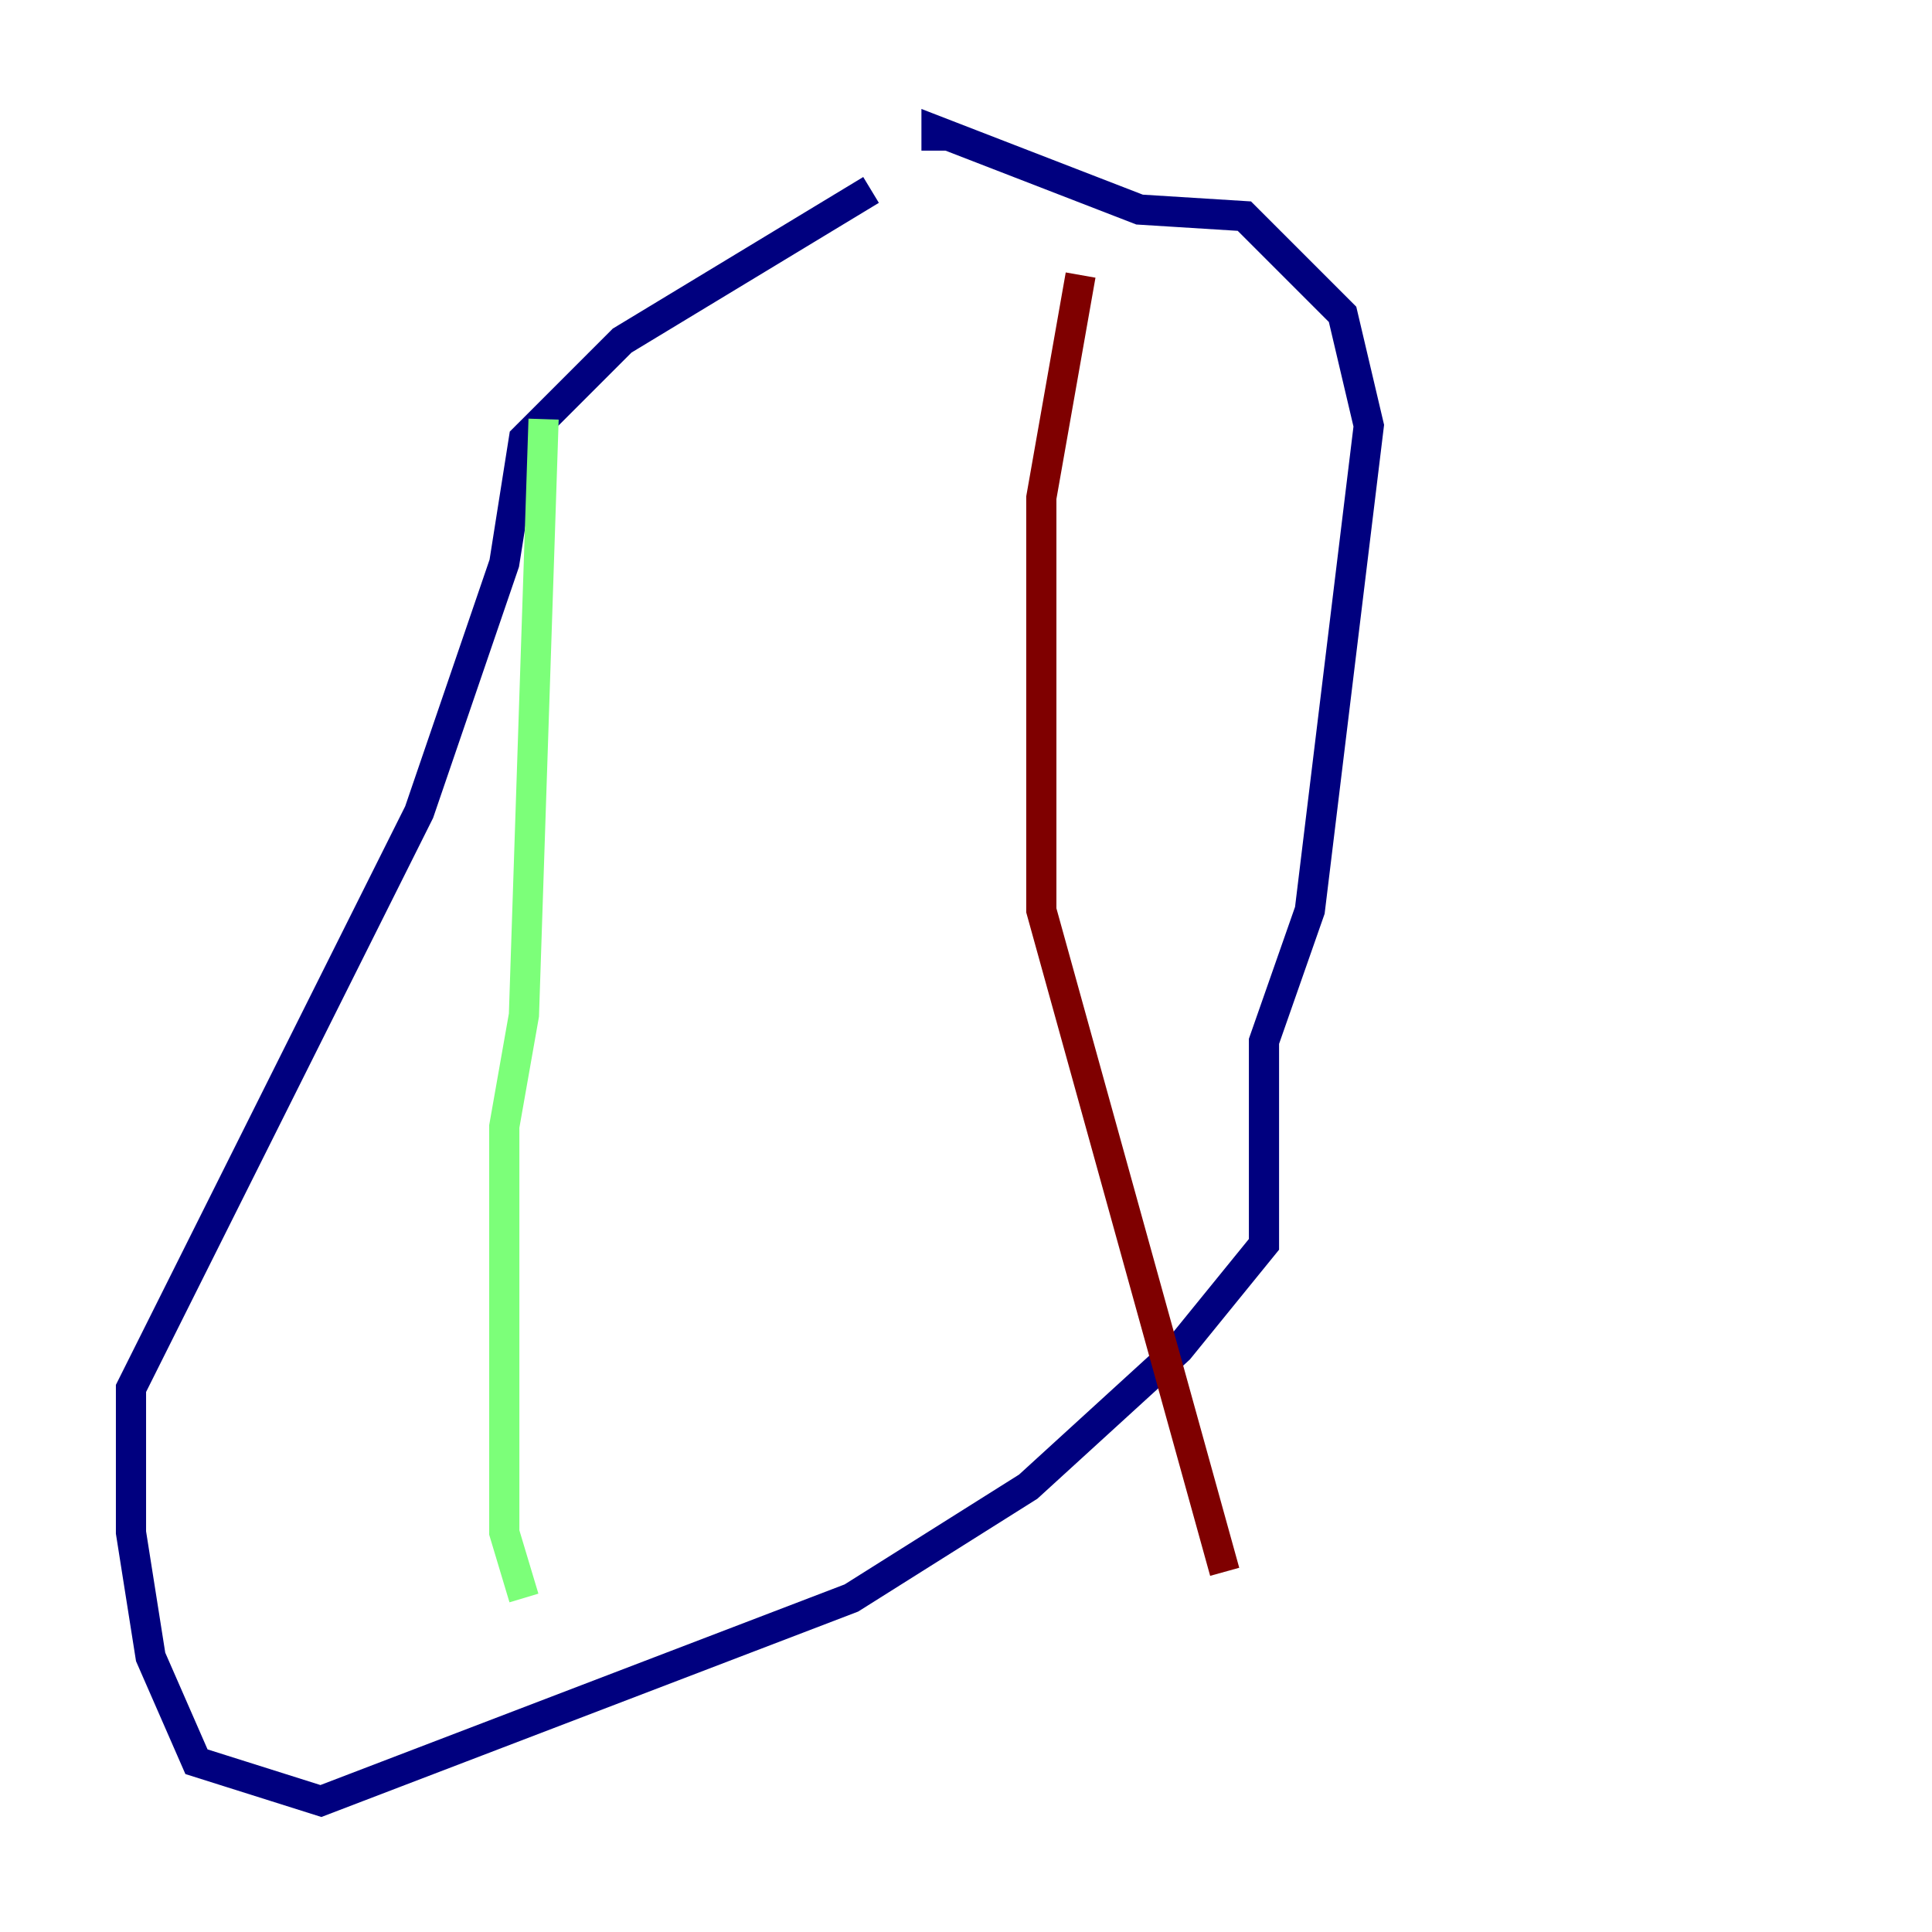 <?xml version="1.0" encoding="utf-8" ?>
<svg baseProfile="tiny" height="128" version="1.2" viewBox="0,0,128,128" width="128" xmlns="http://www.w3.org/2000/svg" xmlns:ev="http://www.w3.org/2001/xml-events" xmlns:xlink="http://www.w3.org/1999/xlink"><defs /><polyline fill="none" points="57.709,12.583 41.22,22.563 34.712,29.071 33.41,37.315 27.77,53.803 8.678,91.986 8.678,101.532 9.98,109.776 13.017,116.719 21.261,119.322 56.407,105.871 68.122,98.495 78.102,89.383 83.742,82.441 83.742,68.99 86.78,60.312 90.685,28.203 88.949,20.827 82.441,14.319 75.498,13.885 62.047,8.678 62.047,9.98" stroke="#00007f" stroke-width="2" /><polyline fill="none" points="36.014,27.77 34.712,67.254 33.41,74.63 33.41,101.532 34.712,105.871" stroke="#7cff79" stroke-width="2" /><polyline fill="none" points="71.593,18.224 68.99,32.976 68.99,60.312 81.139,104.136" stroke="#7f0000" stroke-width="2" /></svg>
